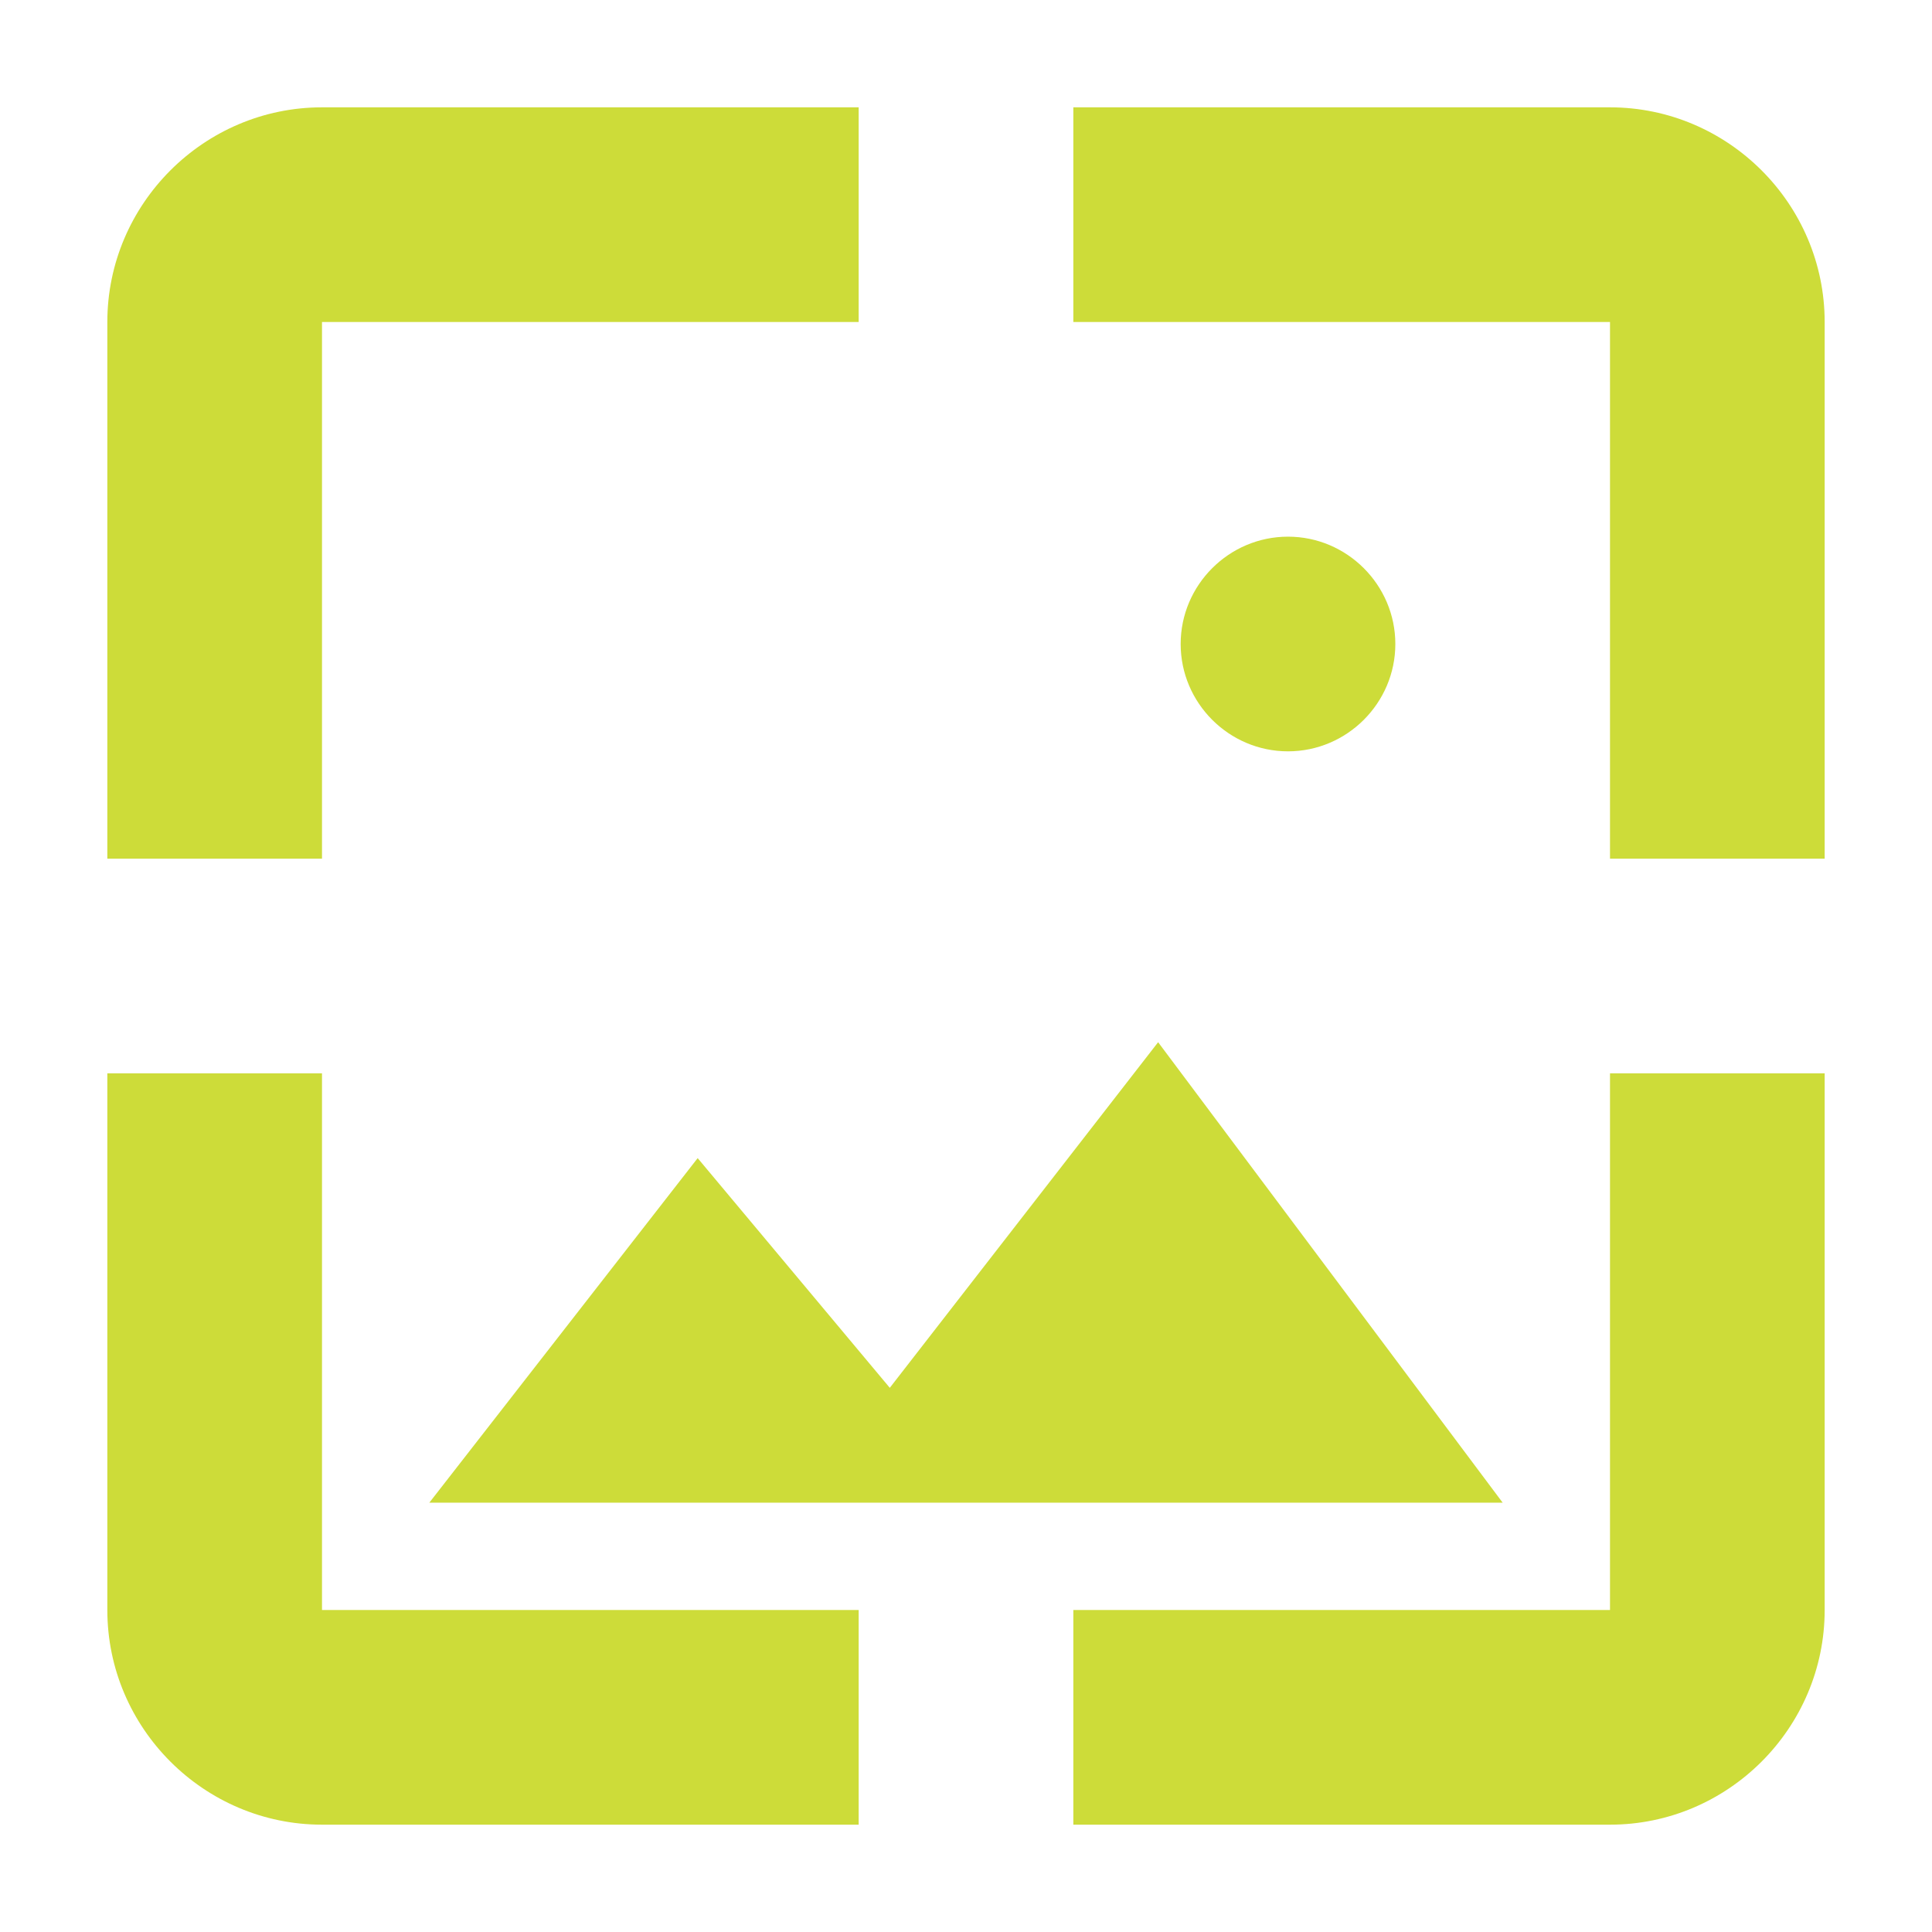 <svg fill="#CDDC39" xmlns="http://www.w3.org/2000/svg" width="18" height="18" viewBox="0 0 18 18"><path d="M13 6c0-.55-.45-1-1-1s-1 .45-1 1 .45 1 1 1 1-.45 1-1zm-4.71 6.93L6.5 10.79 4 14h10l-3.21-4.29-2.5 3.22zM3 3h5V1H3c-1.1 0-2 .9-2 2v5h2V3zm12 12h-5v2h5c1.1 0 2-.9 2-2v-5h-2v5zM3 10H1v5c0 1.1.9 2 2 2h5v-2H3v-5zm12-9h-5v2h5v5h2V3c0-1.1-.9-2-2-2z"/></svg>
